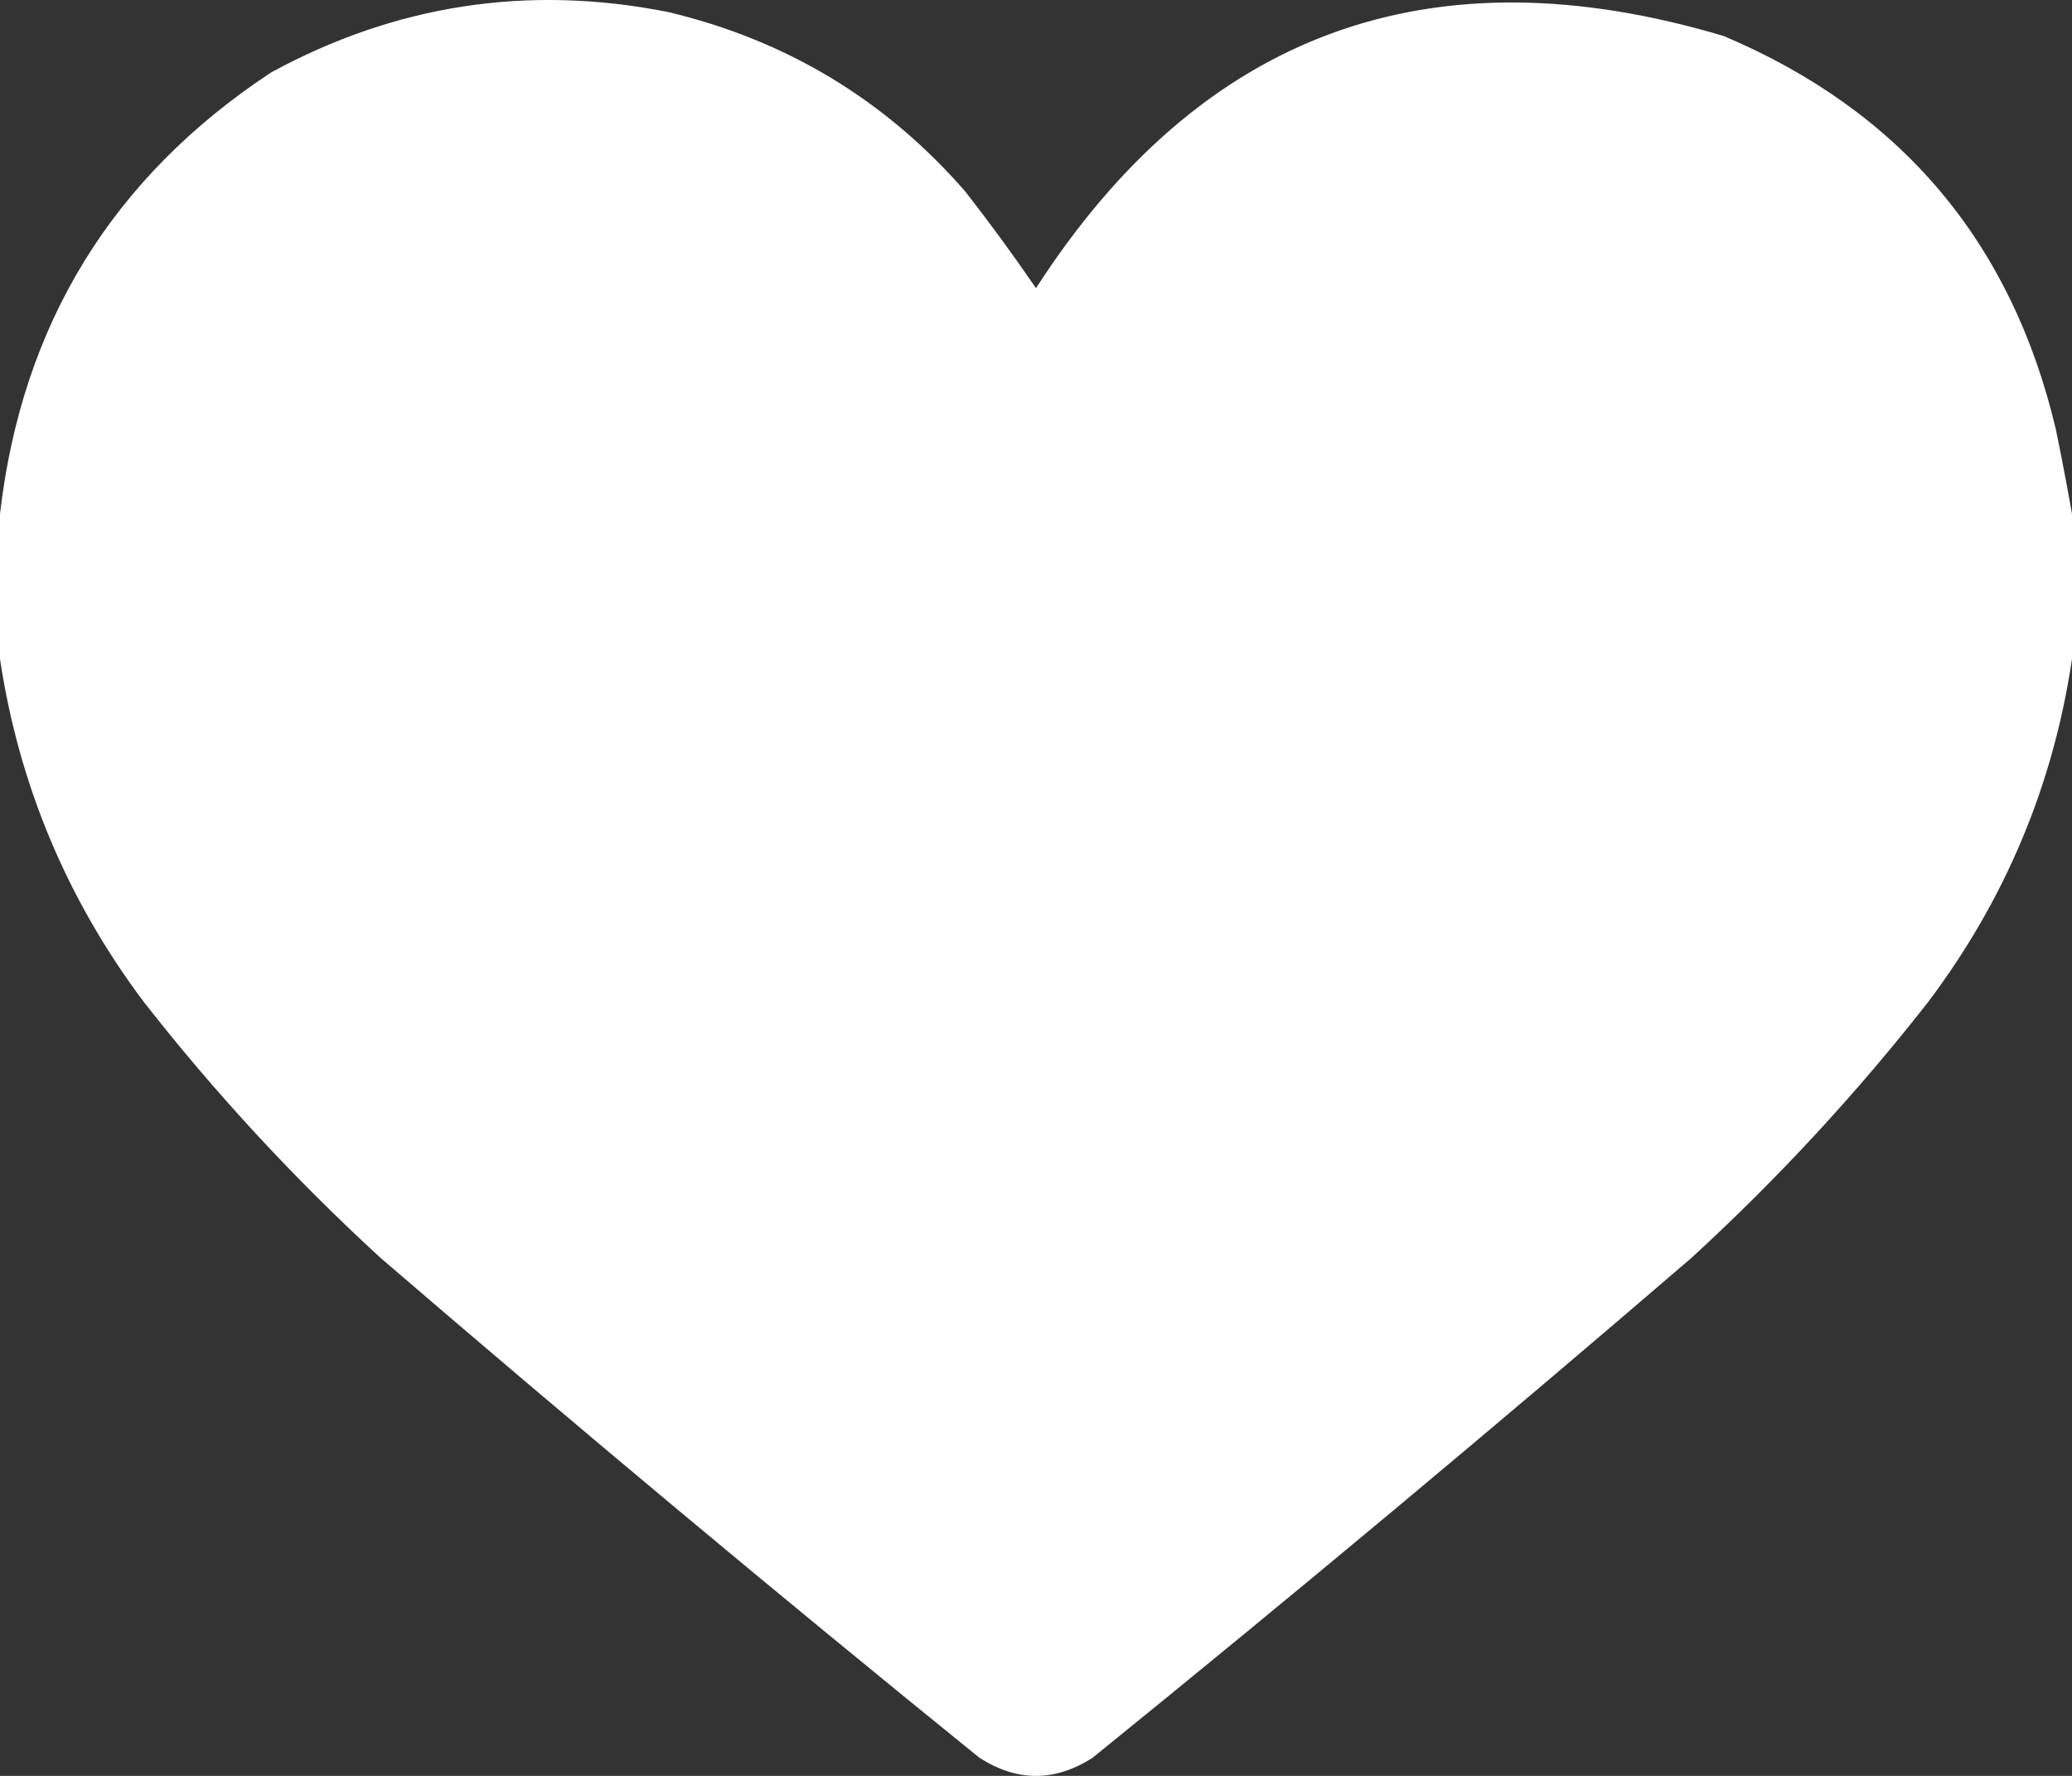 <svg width="42" height="36" viewBox="0 0 42 36" fill="none" xmlns="http://www.w3.org/2000/svg">
<rect x="0" y="0" width="42" height="36" fill="#333333" stroke="none"/>
<path fill-rule="evenodd" clip-rule="evenodd" d="M42 10.418C42 11.398 42 12.379 42 13.36C41.619 15.918 40.648 18.233 39.088 20.307C37.639 22.16 36.04 23.89 34.289 25.497C30.29 28.937 26.243 32.315 22.148 35.632C21.383 36.123 20.617 36.123 19.852 35.632C15.757 32.315 11.71 28.937 7.711 25.497C5.96 23.89 4.361 22.16 2.912 20.307C1.357 18.232 0.386 15.916 0 13.36C0 12.379 0 11.398 0 10.418C0.444 6.575 2.276 3.592 5.496 1.468C8.024 0.092 10.704 -0.317 13.535 0.242C15.939 0.812 17.948 2.025 19.564 3.879C20.063 4.518 20.541 5.172 21 5.841C24.346 0.656 28.994 -1.047 34.945 0.732C38.534 2.252 40.776 4.908 41.672 8.701C41.792 9.283 41.901 9.855 42 10.418Z" fill="white"/>
</svg>
